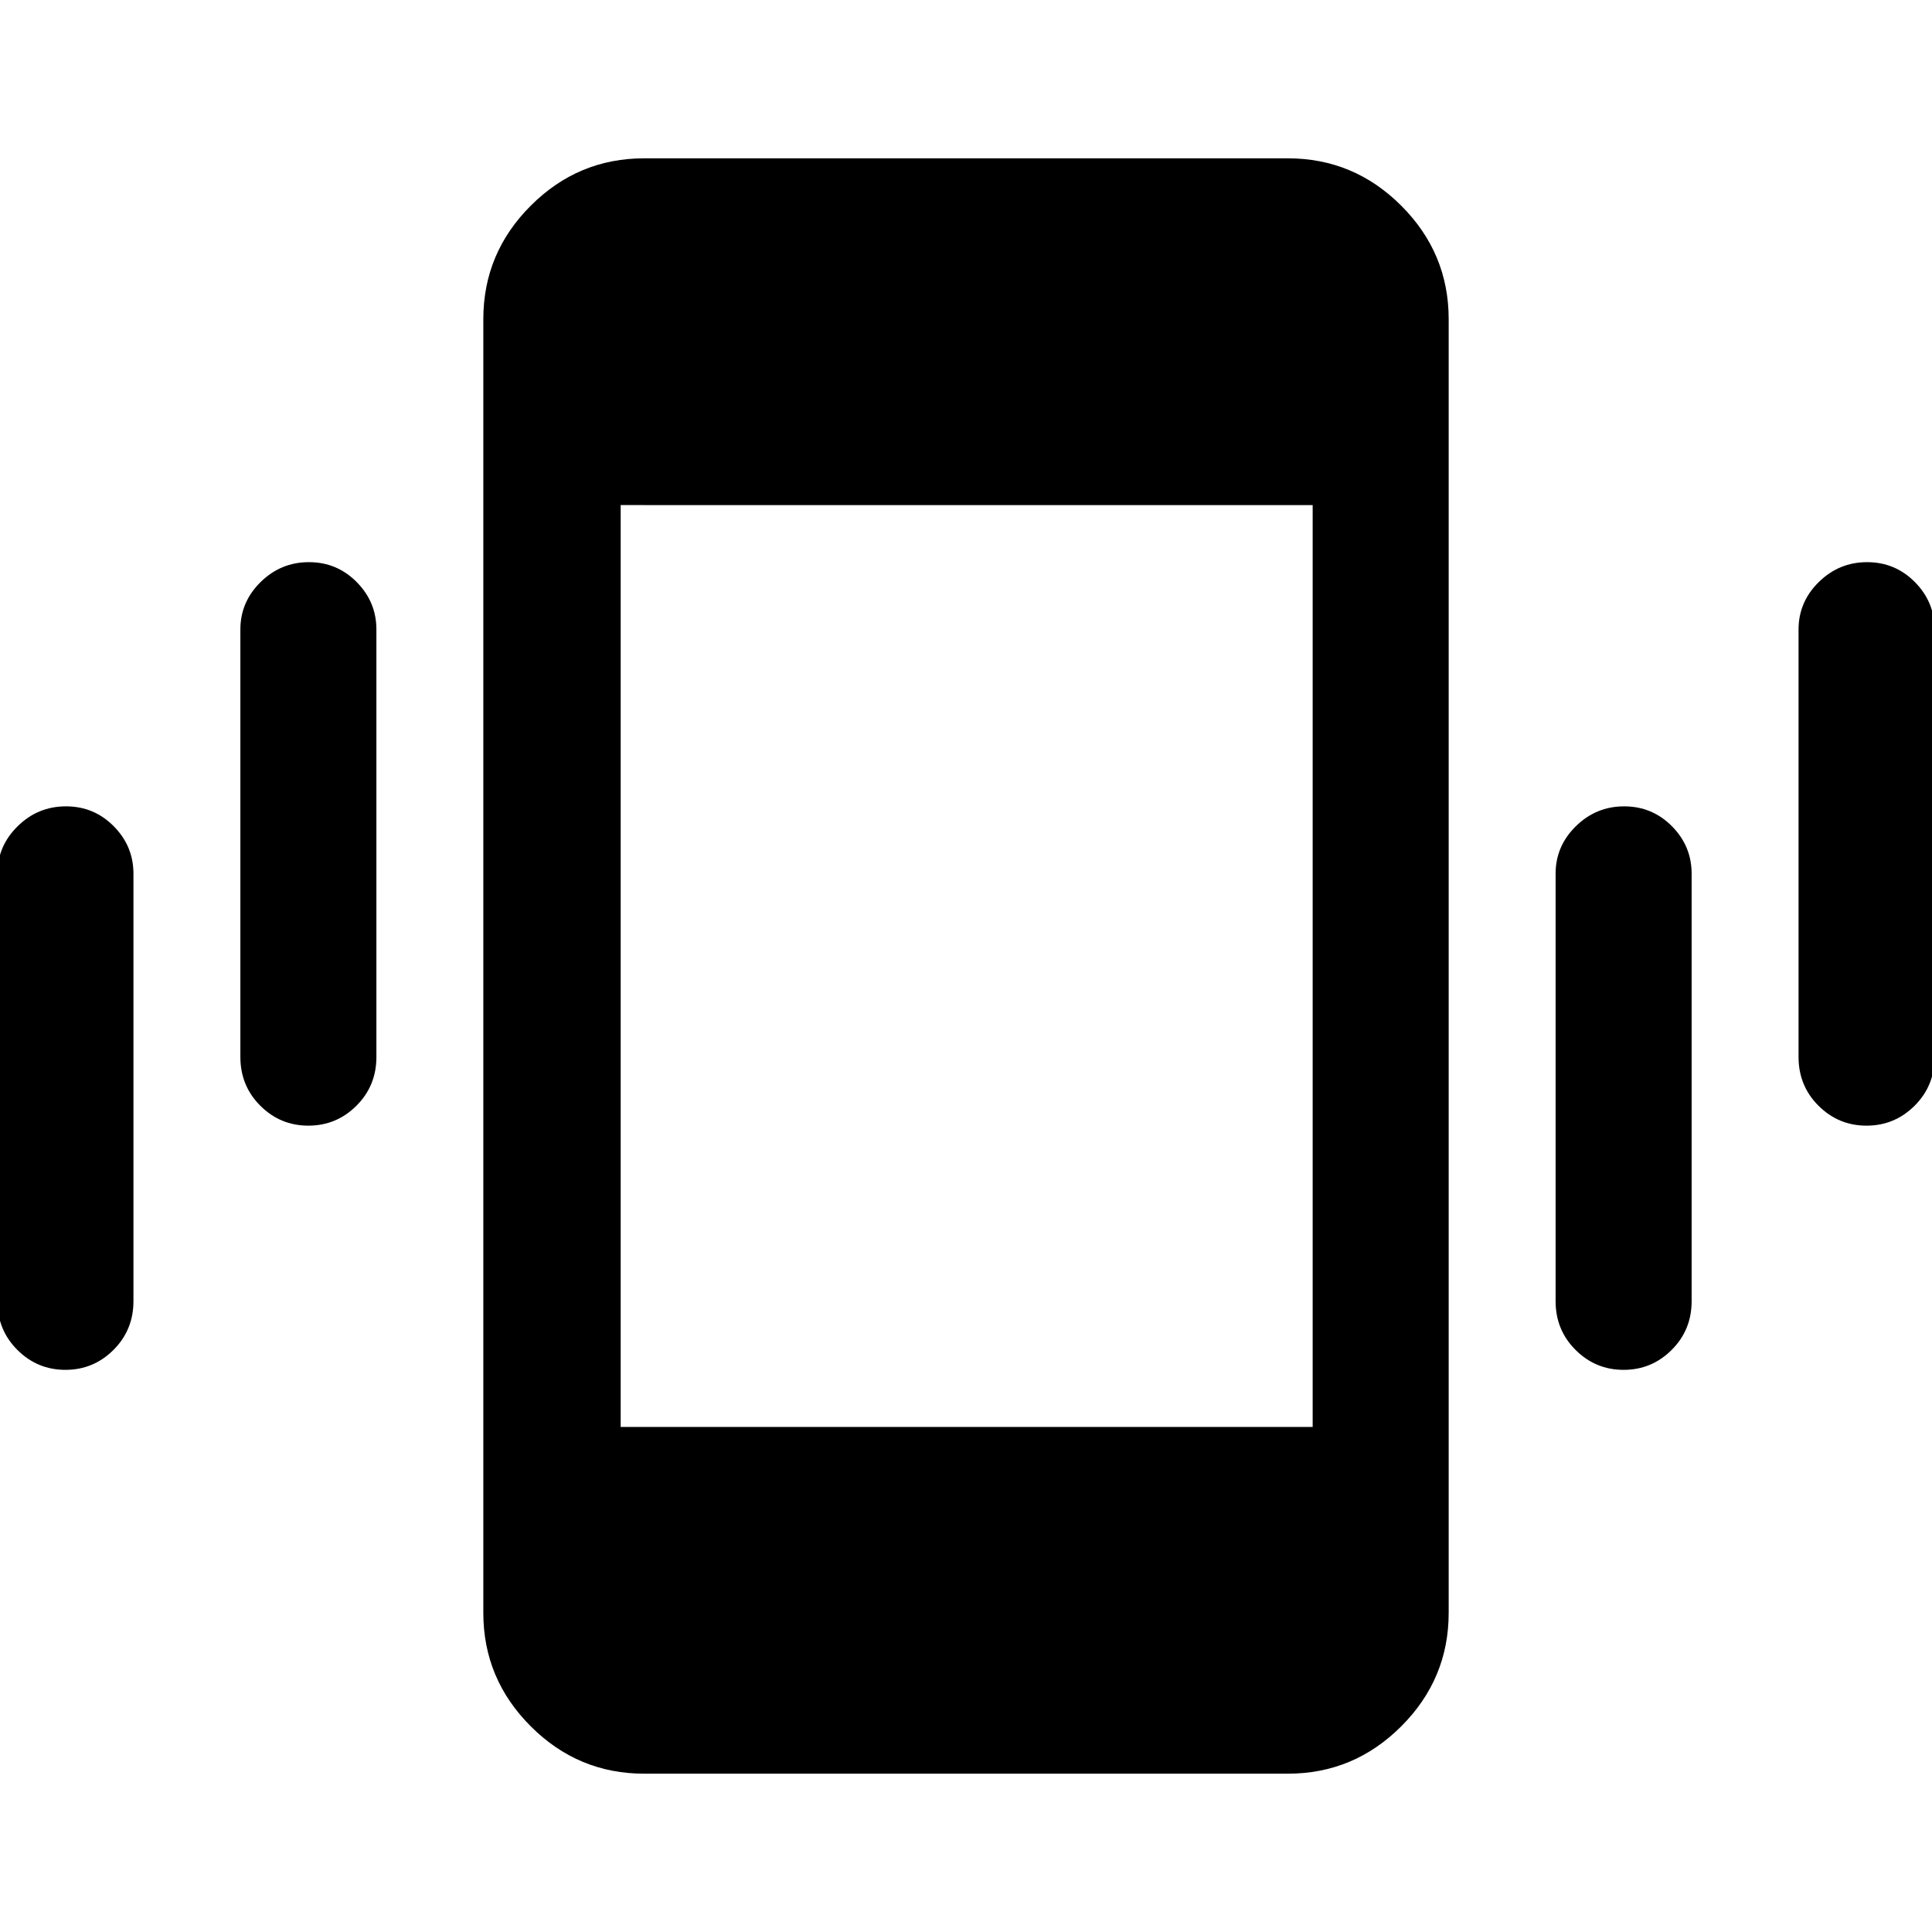 <svg xmlns="http://www.w3.org/2000/svg" height="40" viewBox="0 -960 960 960" width="40"><path d="M32.5-279.33q-13.94 0-23.86-9.9-9.92-9.89-9.92-24.23v-212.41q0-13.7 10.05-23.58 10.05-9.88 24-9.88t23.74 9.88q9.8 9.88 9.8 23.58v212.41q0 14.34-9.93 24.23-9.93 9.9-23.88 9.9Zm120.72-121.34q-13.95 0-23.86-9.89-9.92-9.89-9.92-24.23v-212.42q0-13.69 10.05-23.57 10.05-9.89 24-9.89t23.74 9.89q9.8 9.88 9.8 23.57v212.42q0 14.34-9.93 24.23t-23.88 9.89Zm166.83 322q-32.79 0-56.34-23.55-23.55-23.56-23.55-56.35v-642.86q0-32.79 23.55-56.35 23.55-23.55 56.34-23.55h319.9q32.79 0 56.34 23.55 23.55 23.56 23.55 56.35v642.86q0 32.79-23.55 56.35-23.55 23.55-56.34 23.55h-319.9Zm486.71-200.66q-13.95 0-23.87-9.9-9.92-9.89-9.92-24.23v-212.41q0-13.7 10.06-23.58 10.05-9.88 24-9.88 13.94 0 23.74 9.88 9.79 9.88 9.79 23.58v212.41q0 14.34-9.93 24.23-9.93 9.9-23.87 9.9Zm120.71-121.34q-13.94 0-23.86-9.89t-9.92-24.23v-212.42q0-13.69 10.05-23.57 10.06-9.89 24-9.89 13.95 0 23.75 9.89 9.79 9.88 9.79 23.57v212.42q0 14.34-9.93 24.23t-23.88 9.89Zm-619.06 149.7h343.85v-458.06H308.41v458.06Z"/></svg>